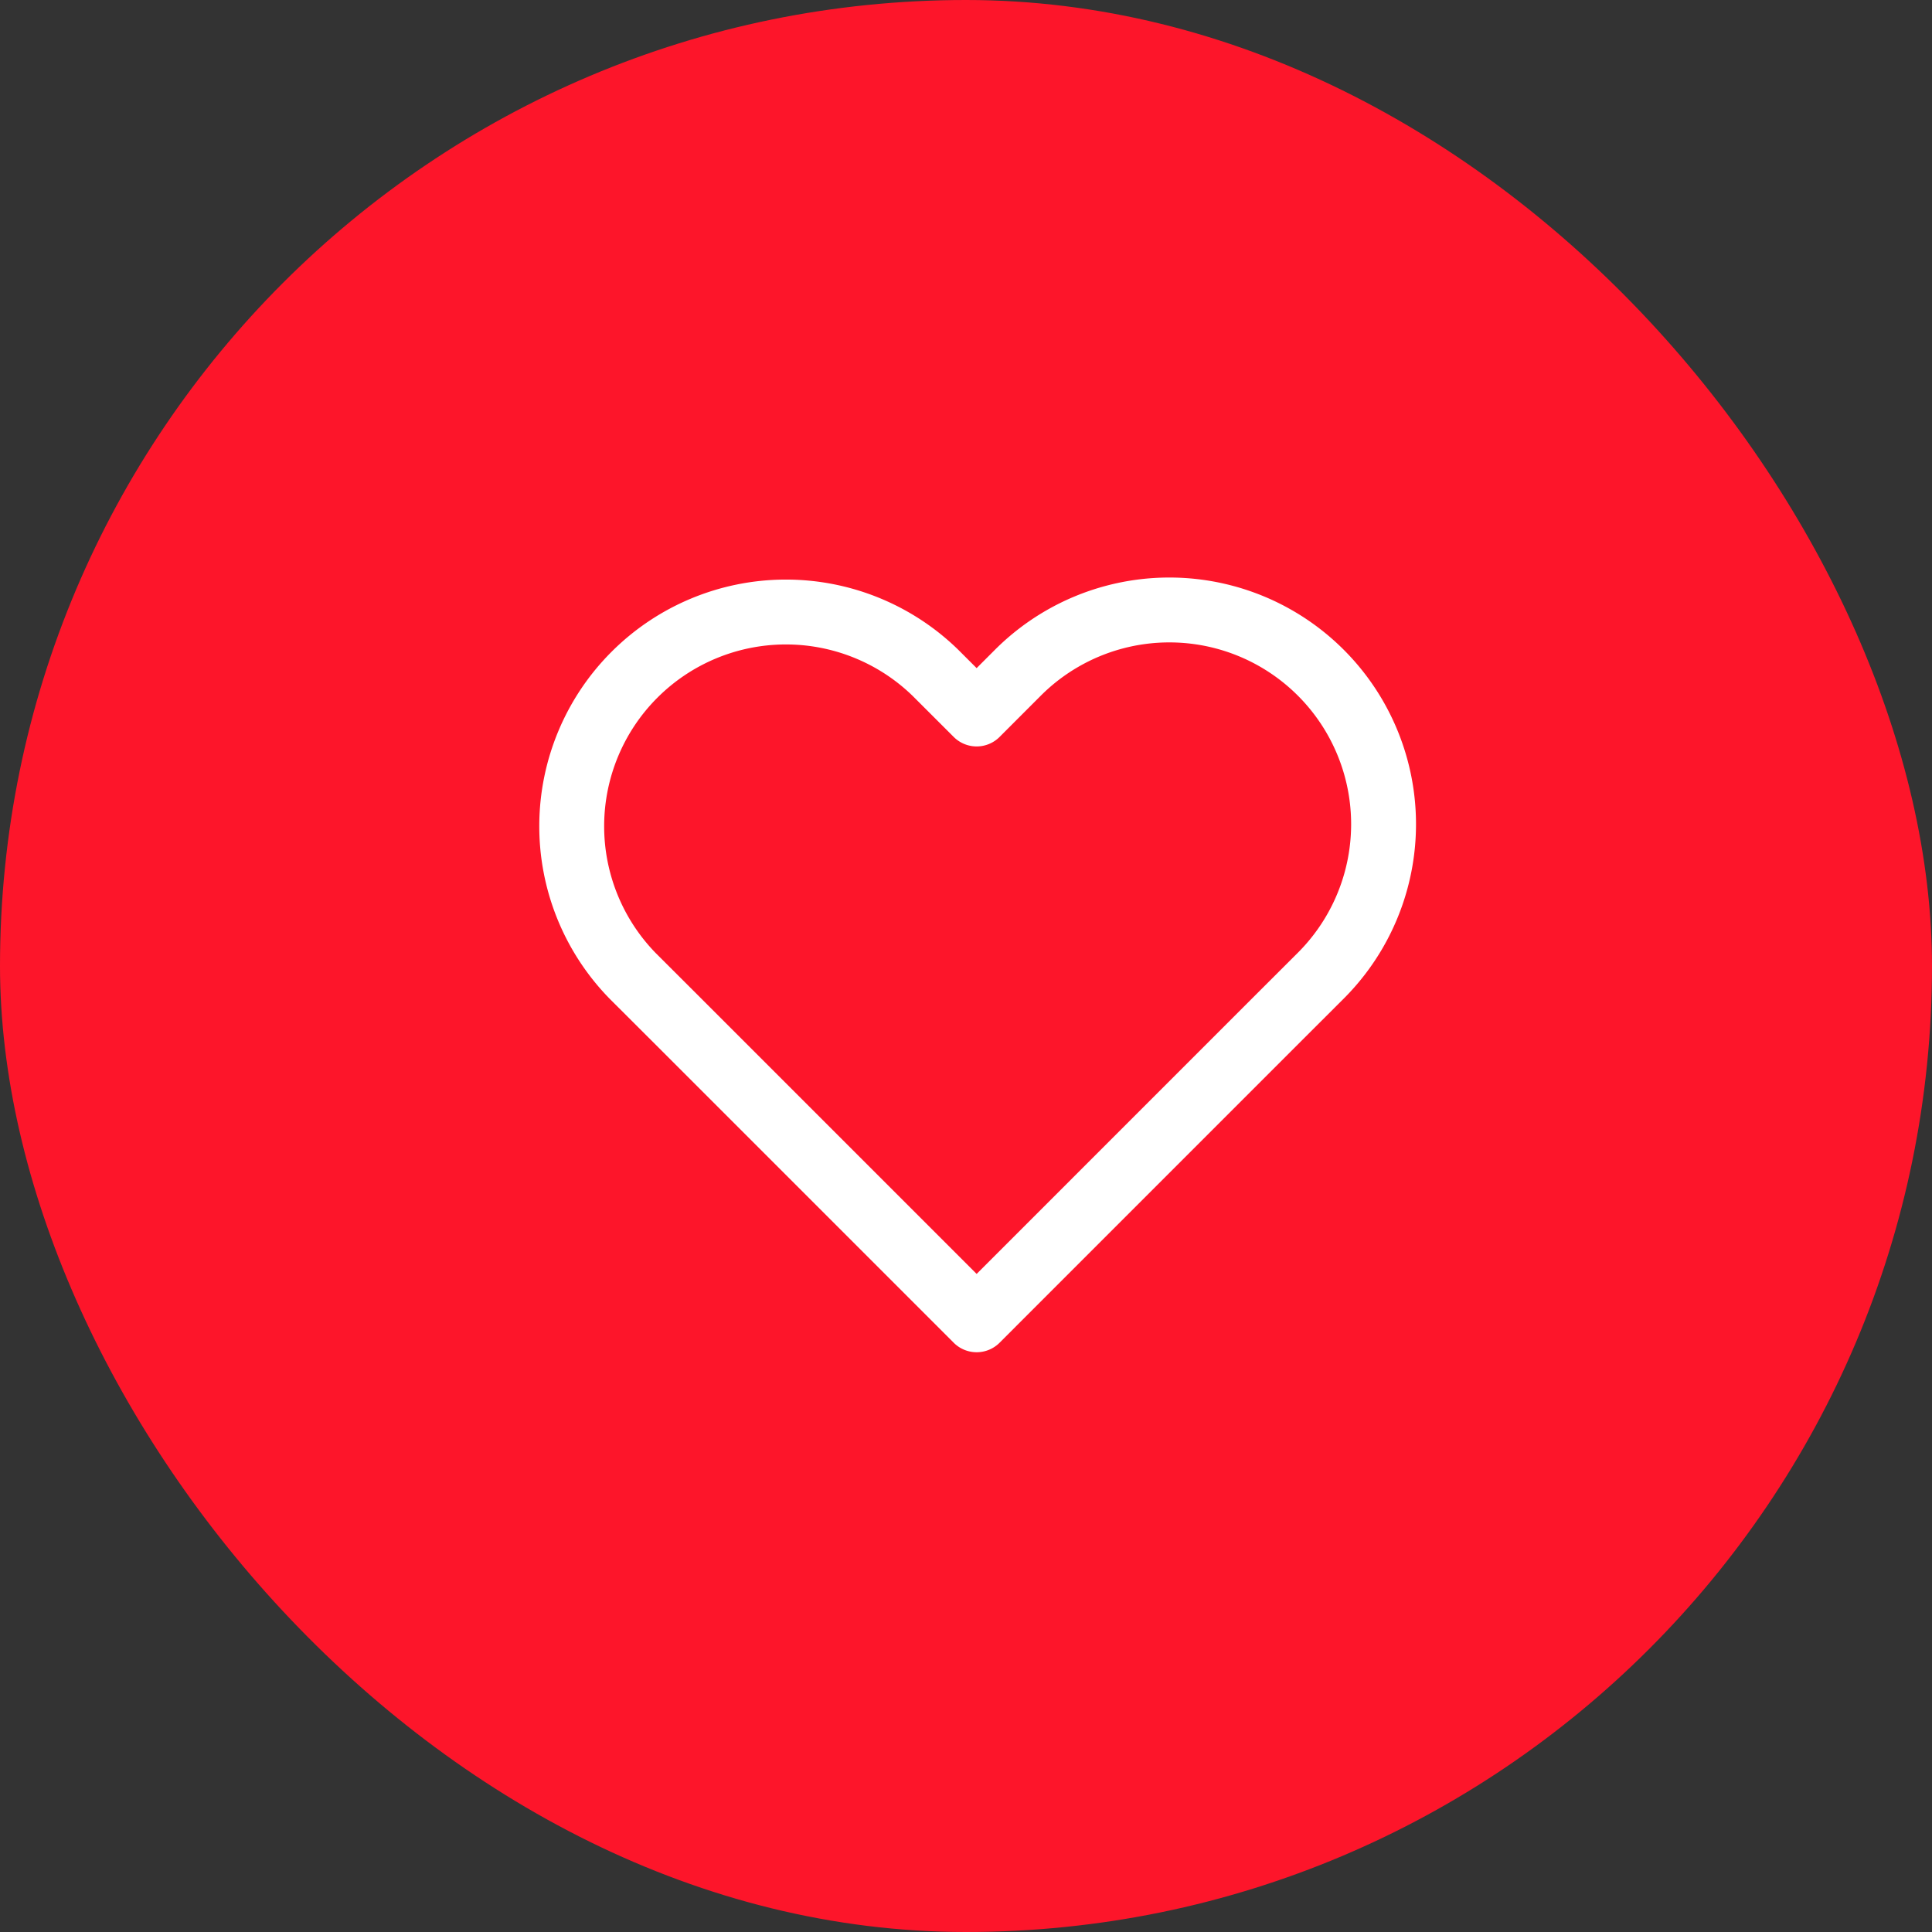 <svg xmlns="http://www.w3.org/2000/svg" width="57" height="57" viewBox="0 0 57 57">
  <rect x="0" y="0" width="57" height="57" fill="#333333" stroke="none"/>
  <g id="Group_328" data-name="Group 328" transform="translate(-278 -2063)">
    <rect id="Area_SIZE:MEDIUM_STATE:DEFAULT_STYLE:STYLE1_" data-name="Area [SIZE:MEDIUM][STATE:DEFAULT][STYLE:STYLE1]" width="57" height="57" rx="28.5" transform="translate(278 2063)" fill="#fd152a"/>
    <g id="Icon_ICON_feather_heart_SIZE_MEDIUM_STATE_DEFAULT_STYLE_STYLE1_" data-name="Icon [ICON=feather/heart][SIZE=MEDIUM][STATE=DEFAULT][STYLE=STYLE1]" transform="translate(294.409 2079)">
      <rect id="Area_ICON:feather_heart_SIZE:MEDIUM_STATE:DEFAULT_STYLE:STYLE1_" data-name="Area [ICON:feather/heart][SIZE:MEDIUM][STATE:DEFAULT][STYLE:STYLE1]" width="24" height="24" transform="translate(-0.409 0)" fill="#fcfcfc" opacity="0"/>
      <g id="Icon" transform="translate(0.399 1.996)">
        <path id="_1049b5c4-0553-4bbe-9e7a-9f42c9abf0bd" data-name="1049b5c4-0553-4bbe-9e7a-9f42c9abf0bd" d="M23.642,4.72a6.319,6.319,0,0,0-8.937,0L13.488,5.938,12.269,4.72a6.32,6.32,0,0,0-8.937,8.937l1.219,1.217,8.937,8.937,8.936-8.937,1.219-1.217A6.319,6.319,0,0,0,23.642,4.72Z" transform="translate(-1.482 -2.869)" fill="none" stroke="#fff" stroke-linecap="round" stroke-linejoin="round" stroke-width="1.914"/>
      </g>
    </g>
  </g>
</svg>

